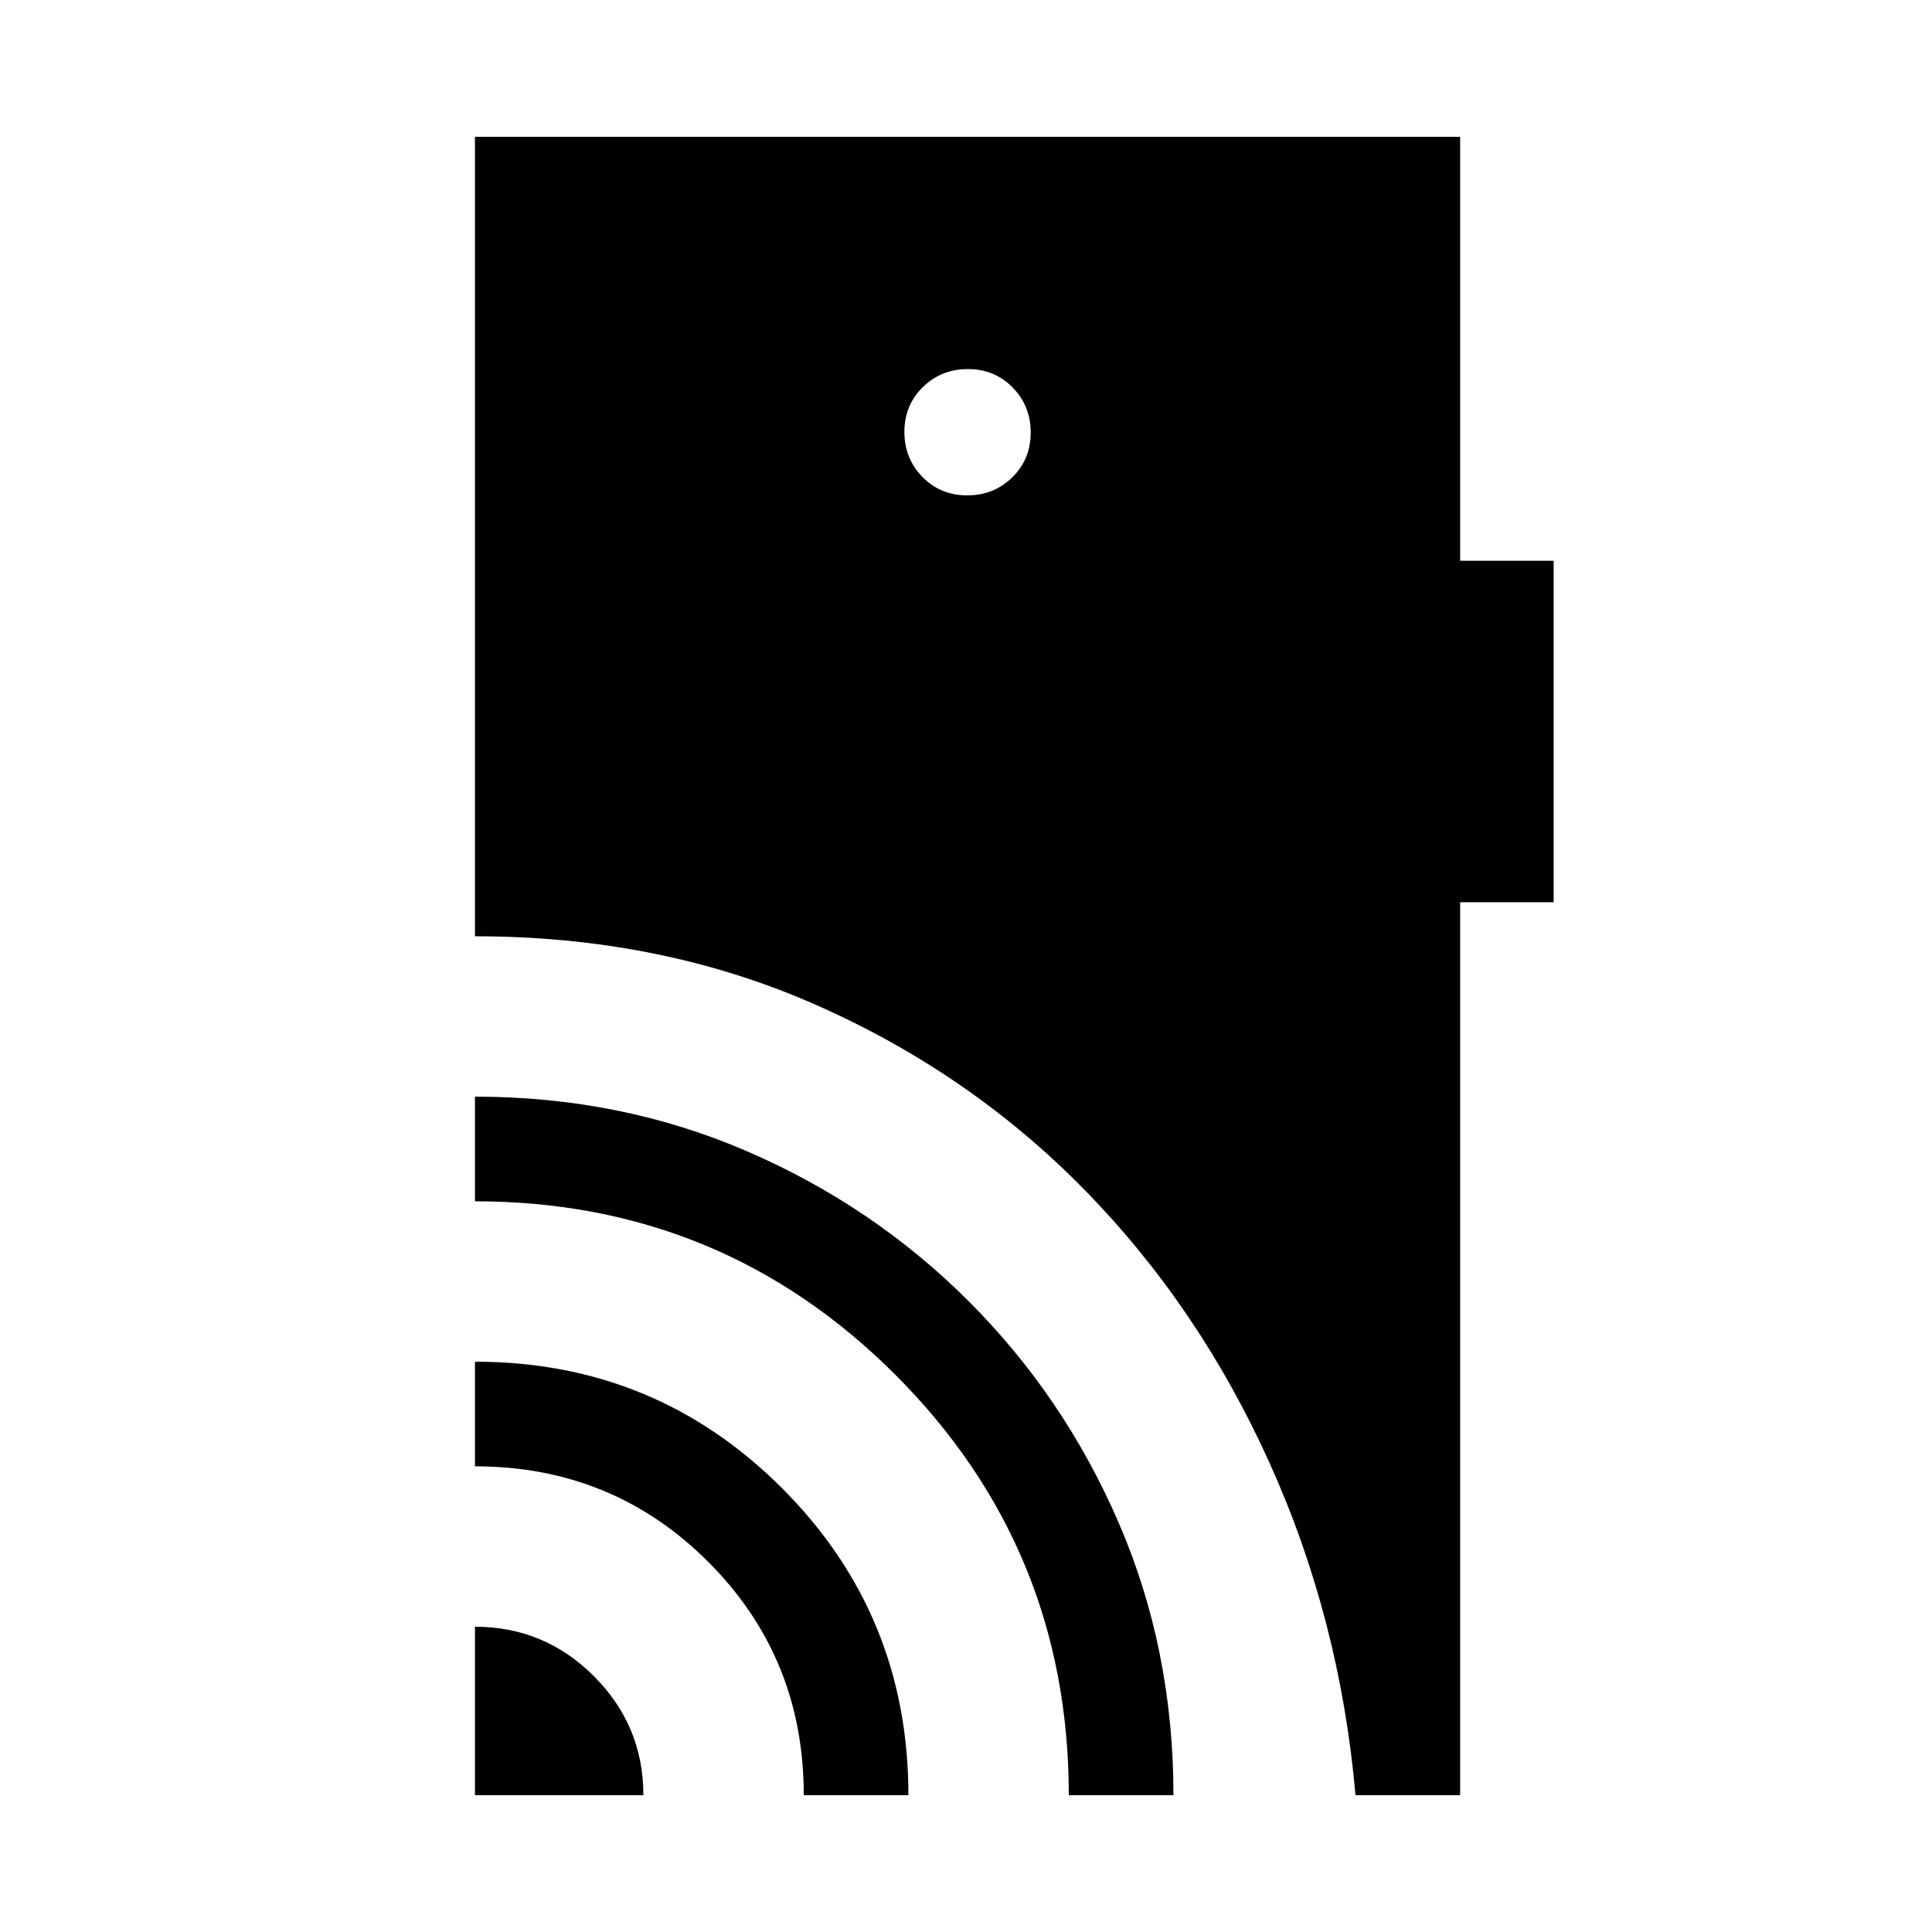 <svg xmlns="http://www.w3.org/2000/svg" height="20" viewBox="0 -960 960 960" width="20"><path d="M236-68v-83.69q34.52 0 59.11 24.58 24.58 24.59 24.58 59.11H236Zm163.39 0q0-68.46-47.47-115.92-47.46-47.47-115.92-47.47v-51.99q89.74 0 152.56 62.82Q451.38-157.74 451.38-68h-51.99Zm131.69 0q0-122.69-86.19-208.89-86.2-86.19-208.89-86.19v-52q72.34 0 135.1 27.1 62.76 27.09 110.28 74.6 47.51 47.52 74.6 110.28 27.1 62.76 27.1 135.1h-52Zm-50.49-645.85q13.26 0 22.41-8.97t9.15-22.23q0-13.26-8.97-22.41t-22.23-9.15q-13.26 0-22.41 8.97t-9.15 22.23q0 13.26 8.97 22.41t22.23 9.15ZM673.54-68q-7.69-87.75-42.91-165.55-35.21-77.79-92.42-135.93Q481-427.61 404.3-461.19q-76.71-33.58-168.3-33.58V-892h489.54v210.62H772v169.69h-46.46V-68h-52Z"/></svg>